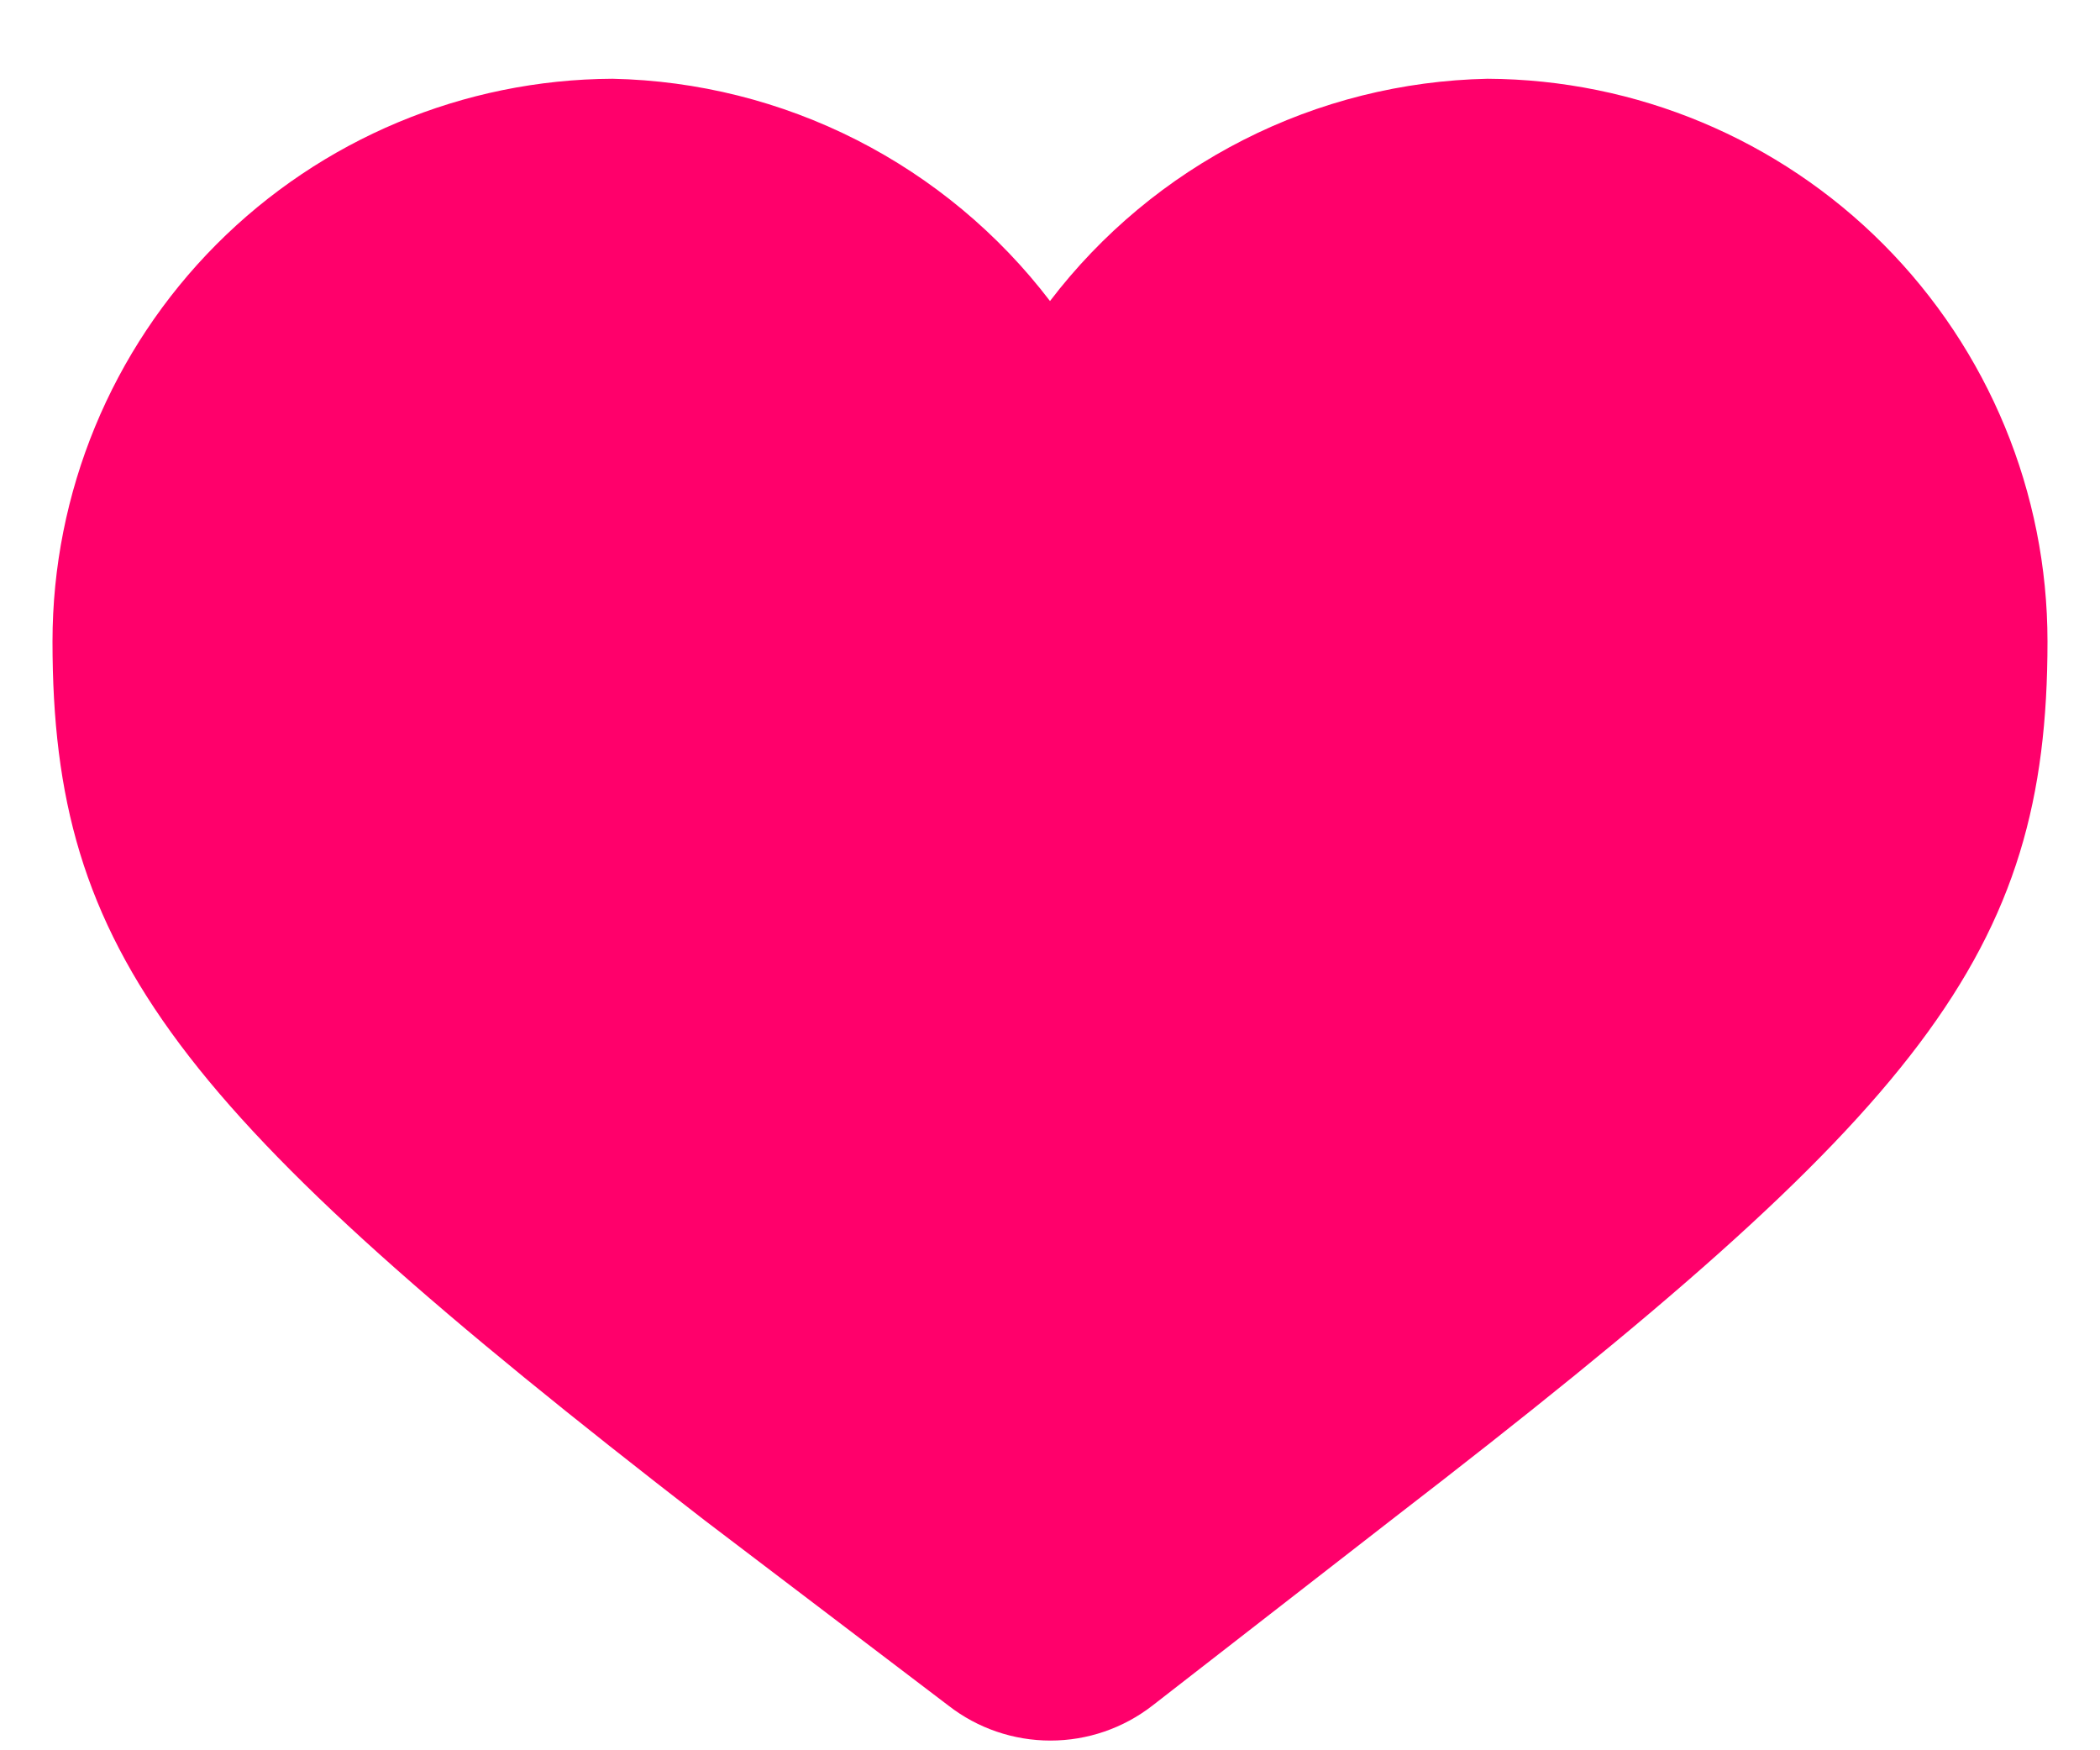 <svg width="24" height="20" viewBox="0 0 24 20" fill="none" xmlns="http://www.w3.org/2000/svg">
<path d="M17 0.9C18.7 0.908 20.328 1.589 21.527 2.794C22.726 3.999 23.4 5.63 23.4 7.33C23.4 10.9 21.97 12.69 15.95 17.33L13.17 19.49C12.836 19.749 12.427 19.889 12.005 19.889C11.583 19.889 11.173 19.749 10.84 19.49L8.05 17.37C2 12.69 0.6 10.9 0.6 7.33C0.6 5.63 1.273 3.999 2.472 2.794C3.672 1.589 5.299 0.908 7 0.9C7.97 0.92 8.924 1.159 9.79 1.599C10.655 2.039 11.411 2.668 12 3.44C12.589 2.668 13.344 2.039 14.21 1.599C15.075 1.159 16.029 0.92 17 0.9Z" fill="#FF006B"/>
</svg>
